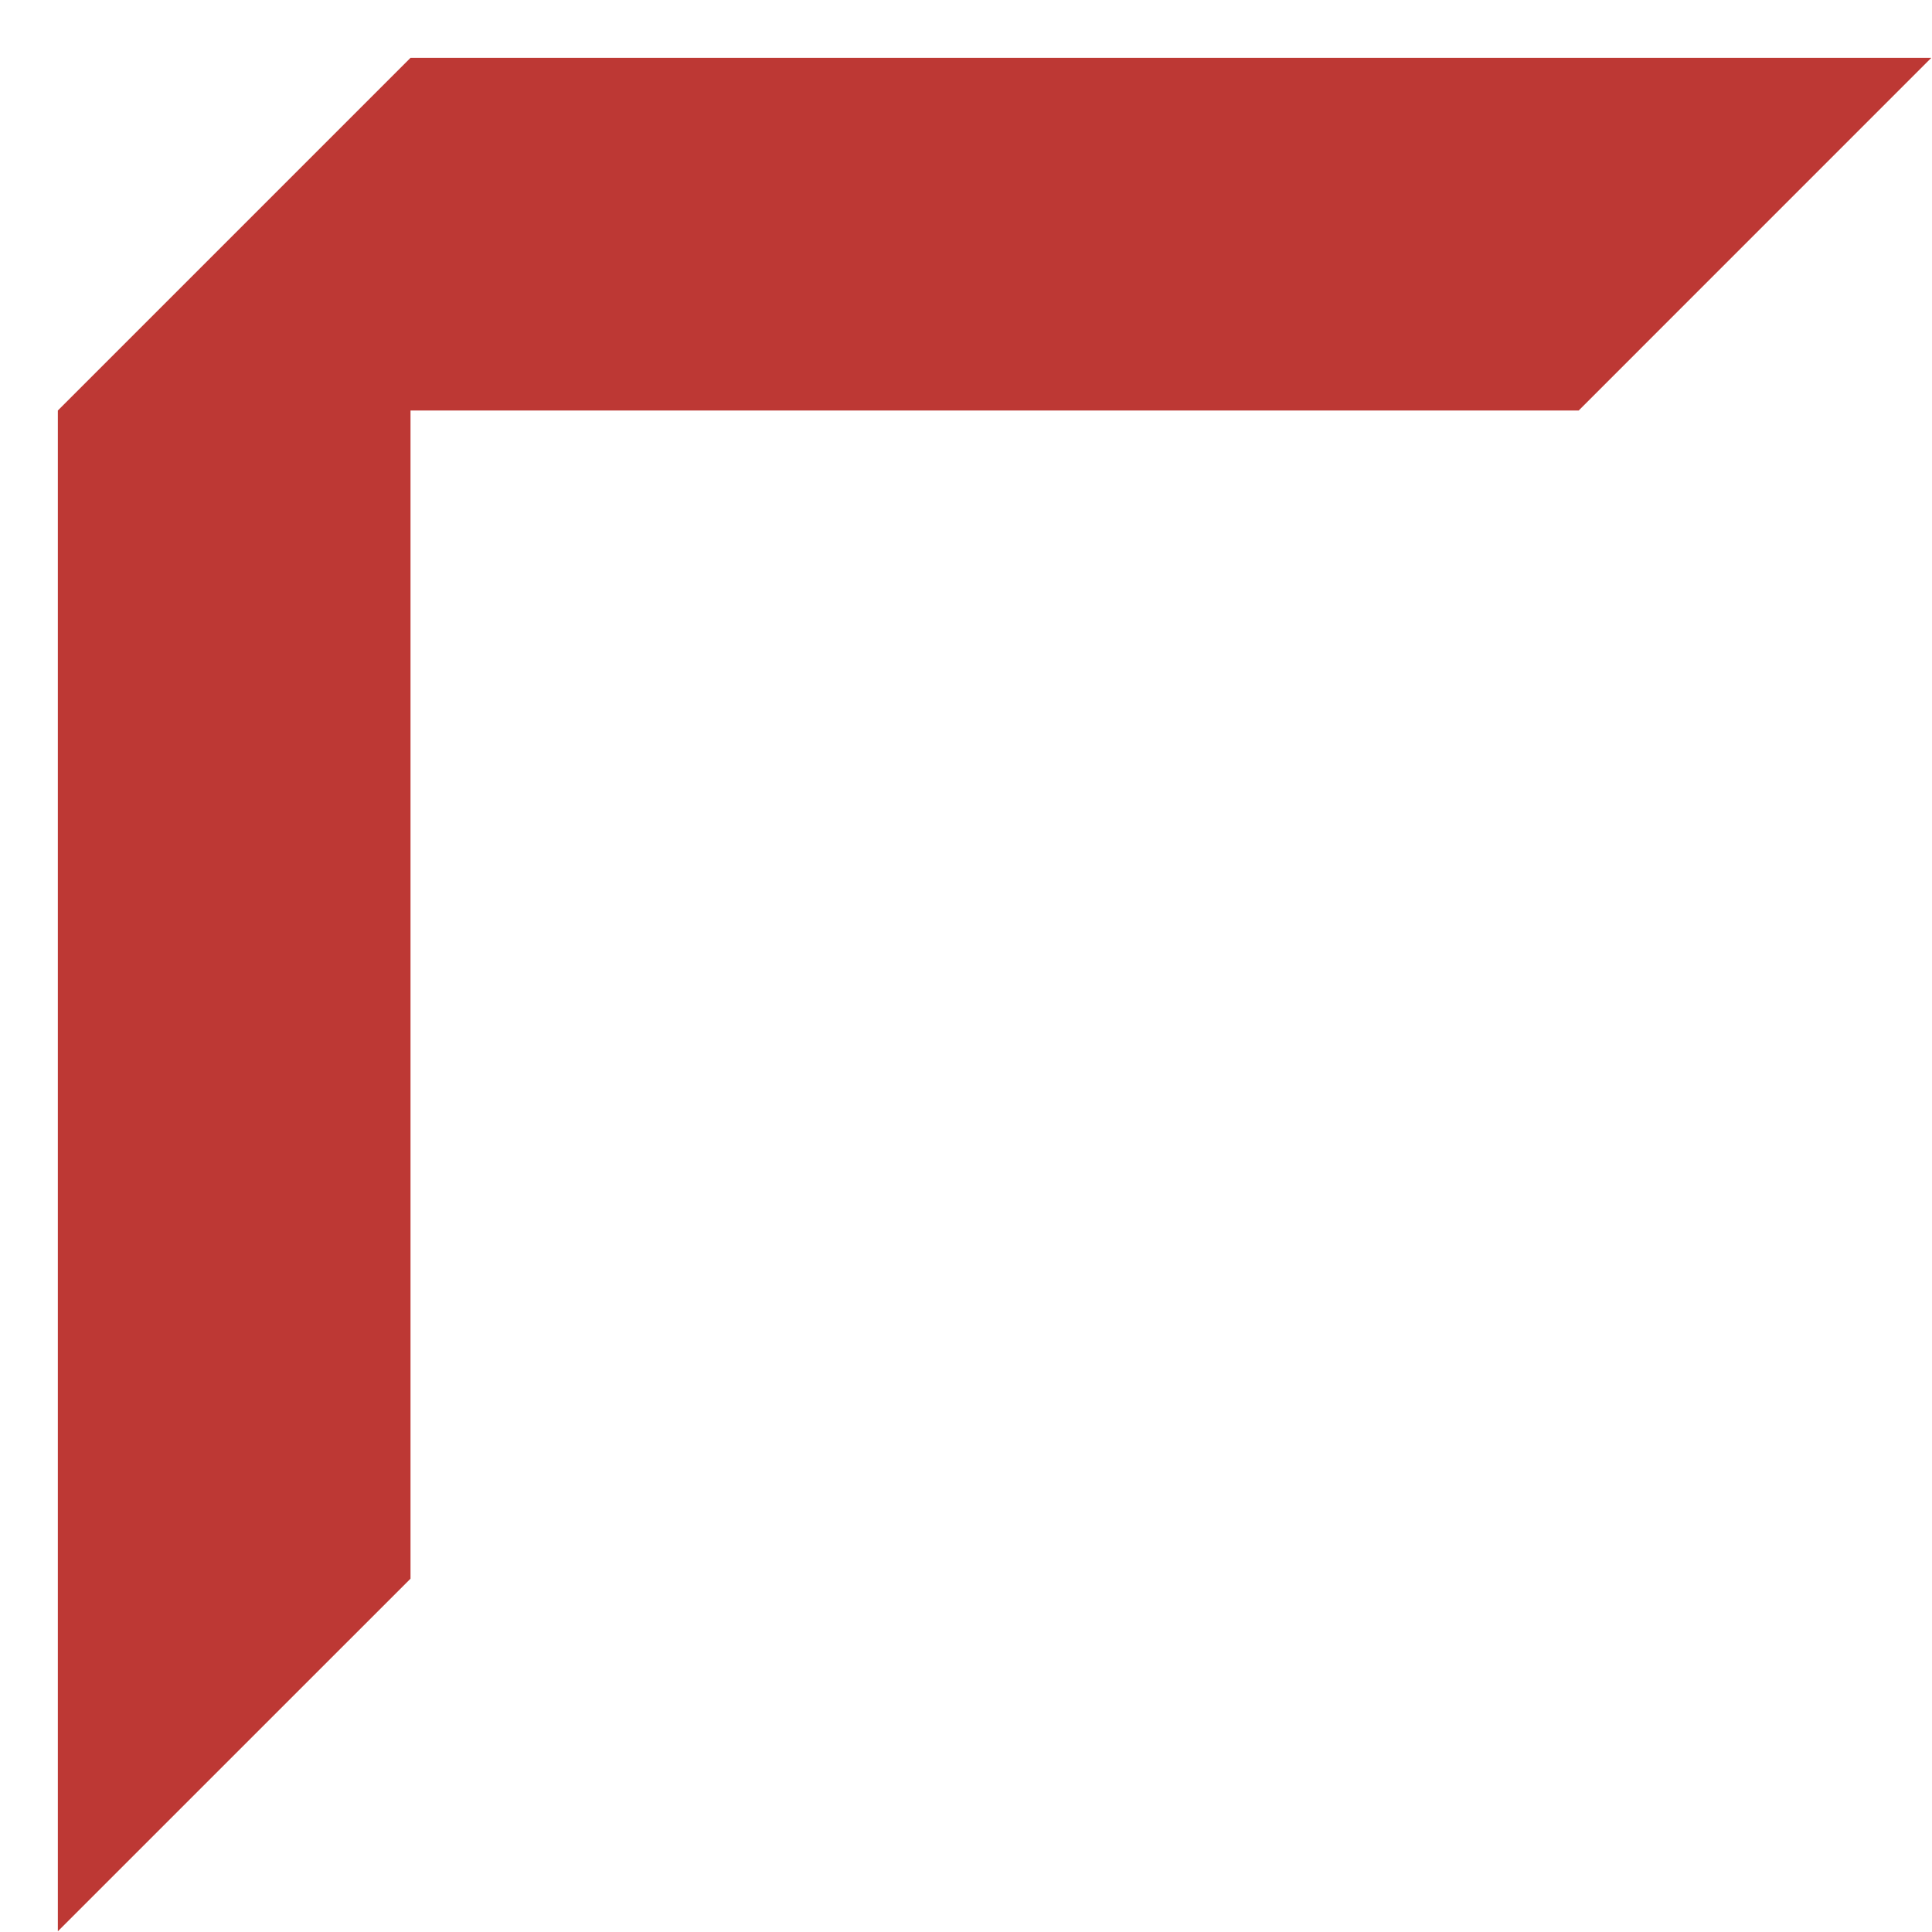 <svg width="33" height="33" viewBox="0 0 33 33" fill="none" xmlns="http://www.w3.org/2000/svg">
<path d="M0.988 7.012L7.012 0.988L32.988 0.988L26.965 7.012L0.988 7.012ZM0.988 32.988L0.988 7.012L7.012 0.988L7.012 26.965L0.988 32.988Z" fill="#BD3834"/>
</svg>
